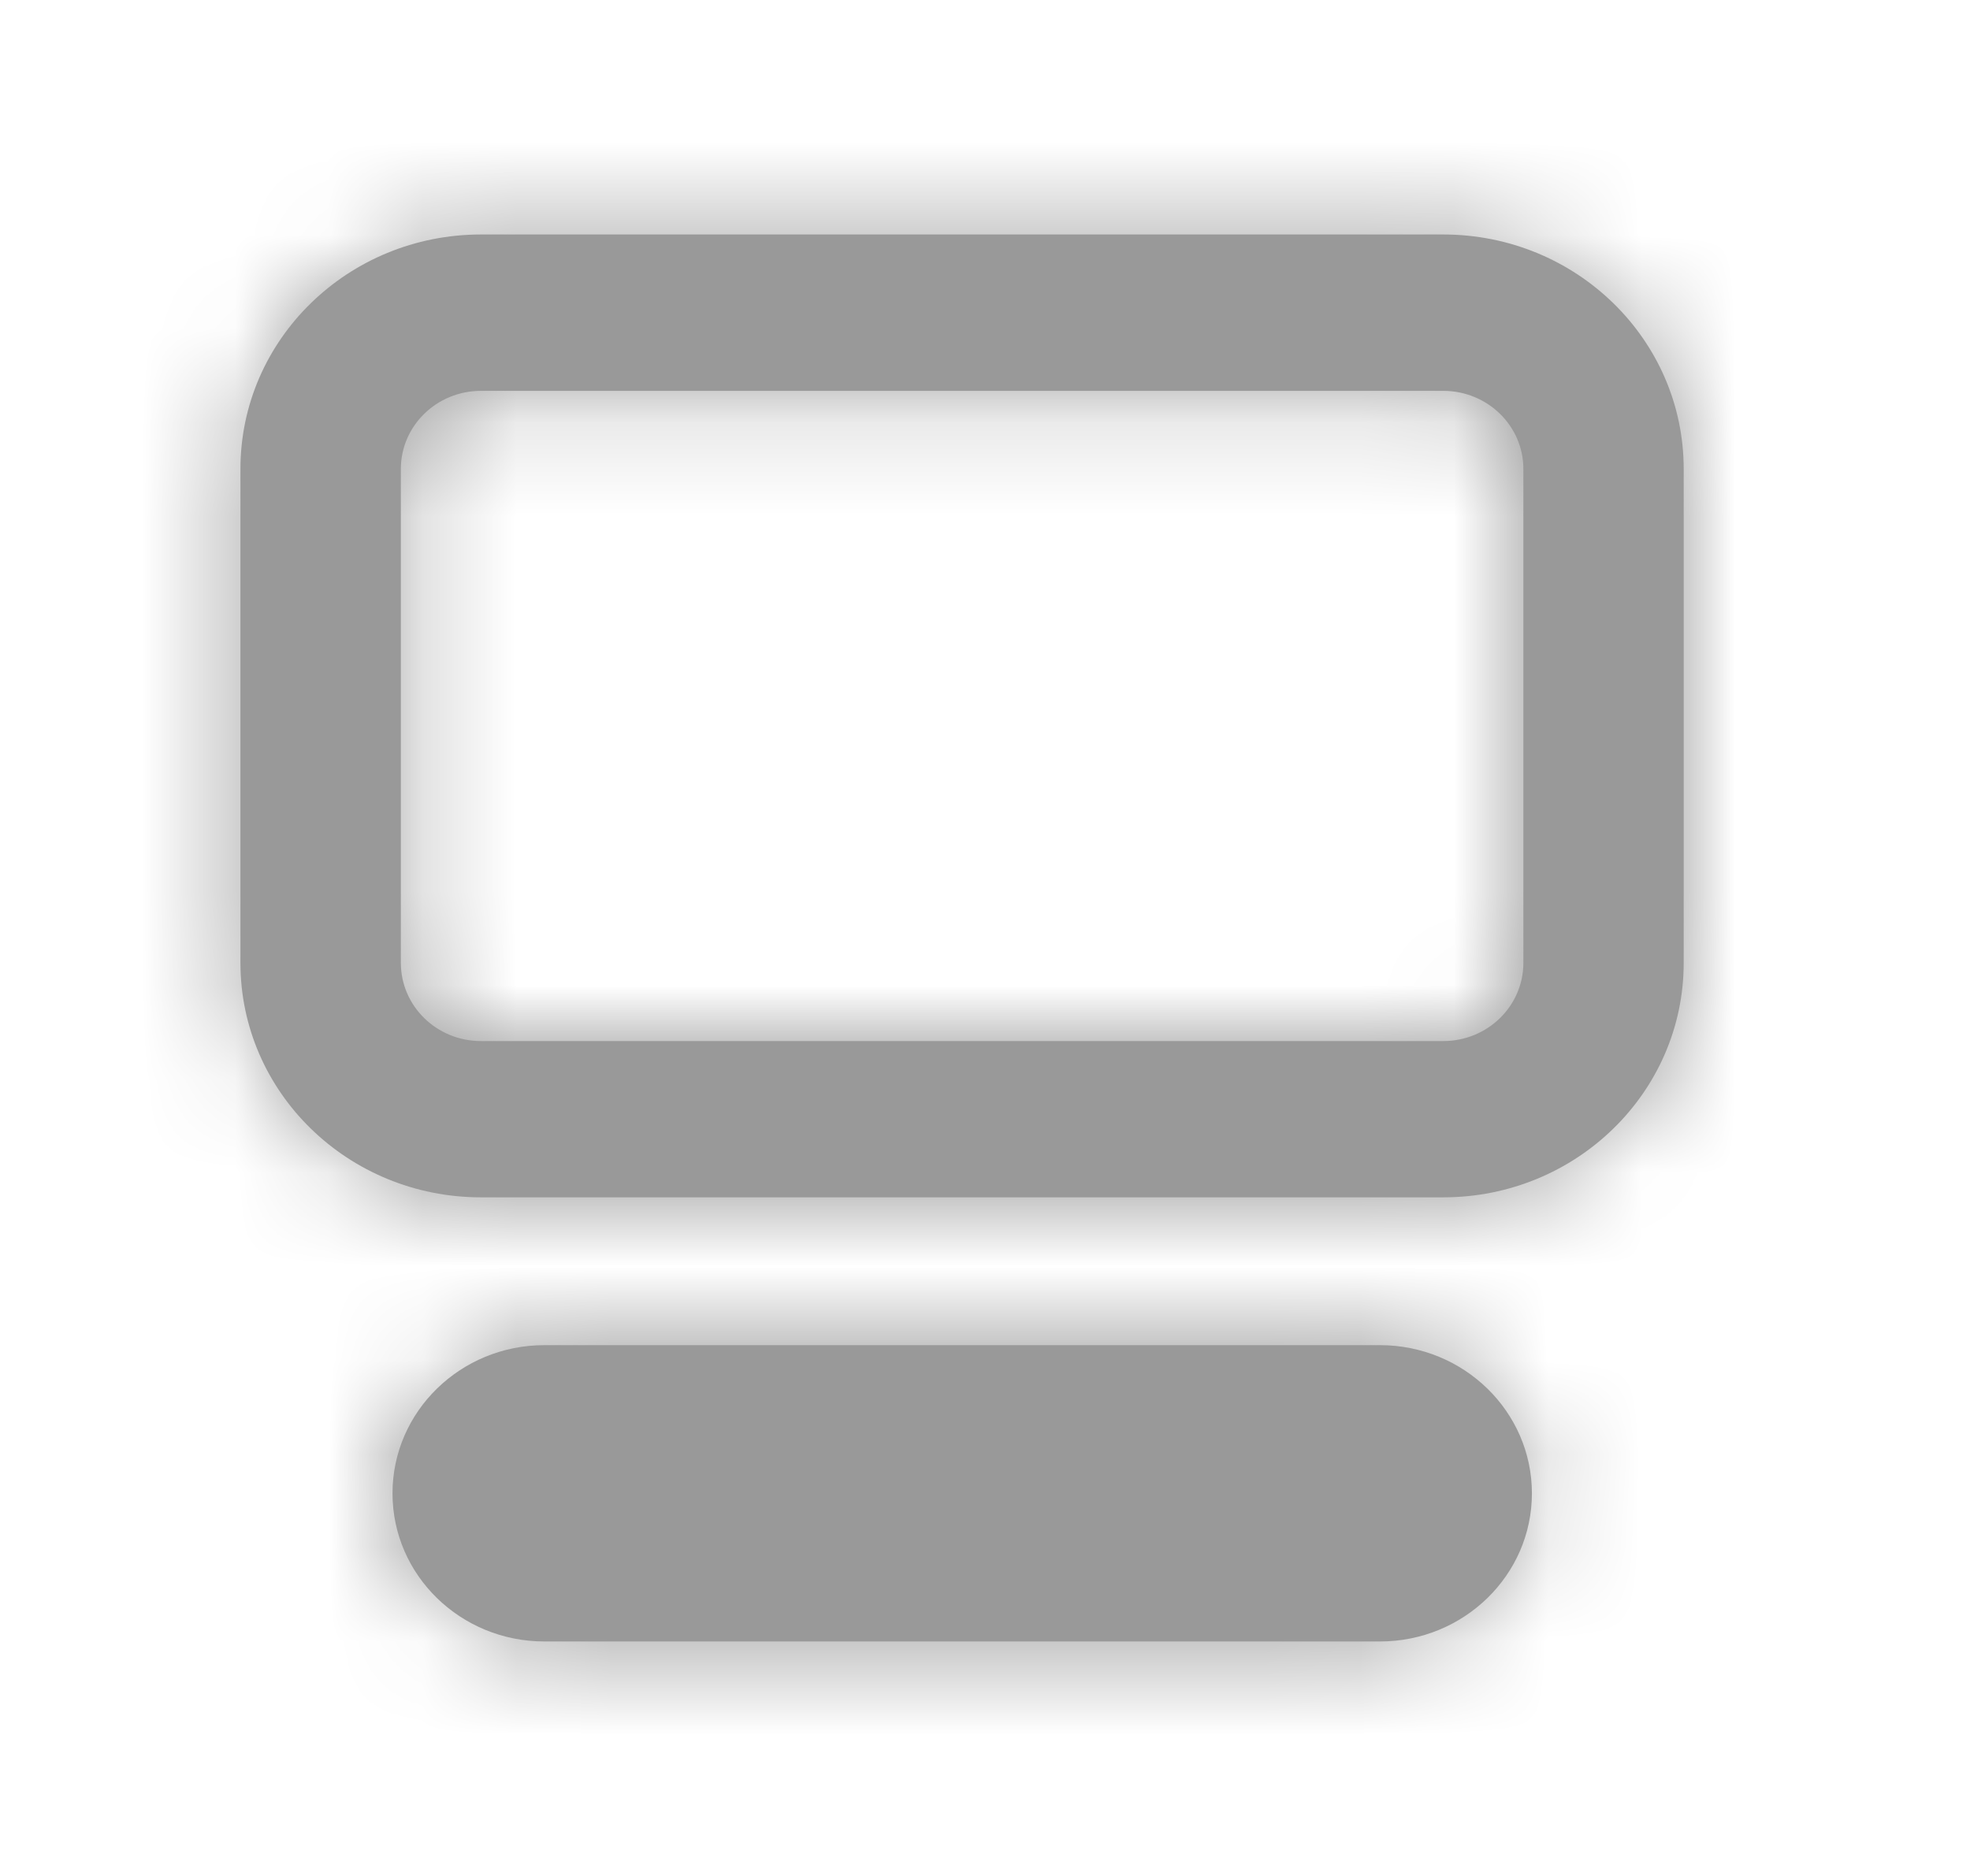 <svg width="21" height="20" viewBox="0 0 21 20" fill="none" xmlns="http://www.w3.org/2000/svg">
<path fill-rule="evenodd" clip-rule="evenodd" d="M5.127 4.167H15.385C15.857 4.167 16.239 4.54 16.239 5V10.265C16.239 10.726 15.857 11.099 15.385 11.099H5.127C4.655 11.099 4.273 10.726 4.273 10.265V5C4.273 4.54 4.655 4.167 5.127 4.167ZM2.563 5C2.563 3.619 3.711 2.5 5.127 2.5H15.385C16.801 2.5 17.948 3.619 17.948 5V10.265C17.948 11.646 16.801 12.765 15.385 12.765H5.127C3.711 12.765 2.563 11.646 2.563 10.265V5ZM5.803 14.341C4.909 14.341 4.184 15.049 4.184 15.921C4.184 16.793 4.909 17.5 5.803 17.5H14.71C15.604 17.5 16.33 16.793 16.33 15.921C16.33 15.049 15.604 14.341 14.71 14.341H5.803Z" fill="#999999"/>
<mask id="mask0_1_3126" style="mask-type:alpha" maskUnits="userSpaceOnUse" x="2" y="2" width="16" height="16">
<path fill-rule="evenodd" clip-rule="evenodd" d="M5.127 4.167H15.385C15.857 4.167 16.239 4.54 16.239 5V10.265C16.239 10.726 15.857 11.099 15.385 11.099H5.127C4.655 11.099 4.273 10.726 4.273 10.265V5C4.273 4.54 4.655 4.167 5.127 4.167ZM2.563 5C2.563 3.619 3.711 2.5 5.127 2.5H15.385C16.801 2.5 17.948 3.619 17.948 5V10.265C17.948 11.646 16.801 12.765 15.385 12.765H5.127C3.711 12.765 2.563 11.646 2.563 10.265V5ZM5.803 14.341C4.909 14.341 4.184 15.049 4.184 15.921C4.184 16.793 4.909 17.5 5.803 17.5H14.71C15.604 17.5 16.33 16.793 16.33 15.921C16.33 15.049 15.604 14.341 14.71 14.341H5.803Z" fill="black"/>
</mask>
<g mask="url(#mask0_1_3126)">
<rect width="20.509" height="20" fill="#999999"/>
</g>
</svg>
